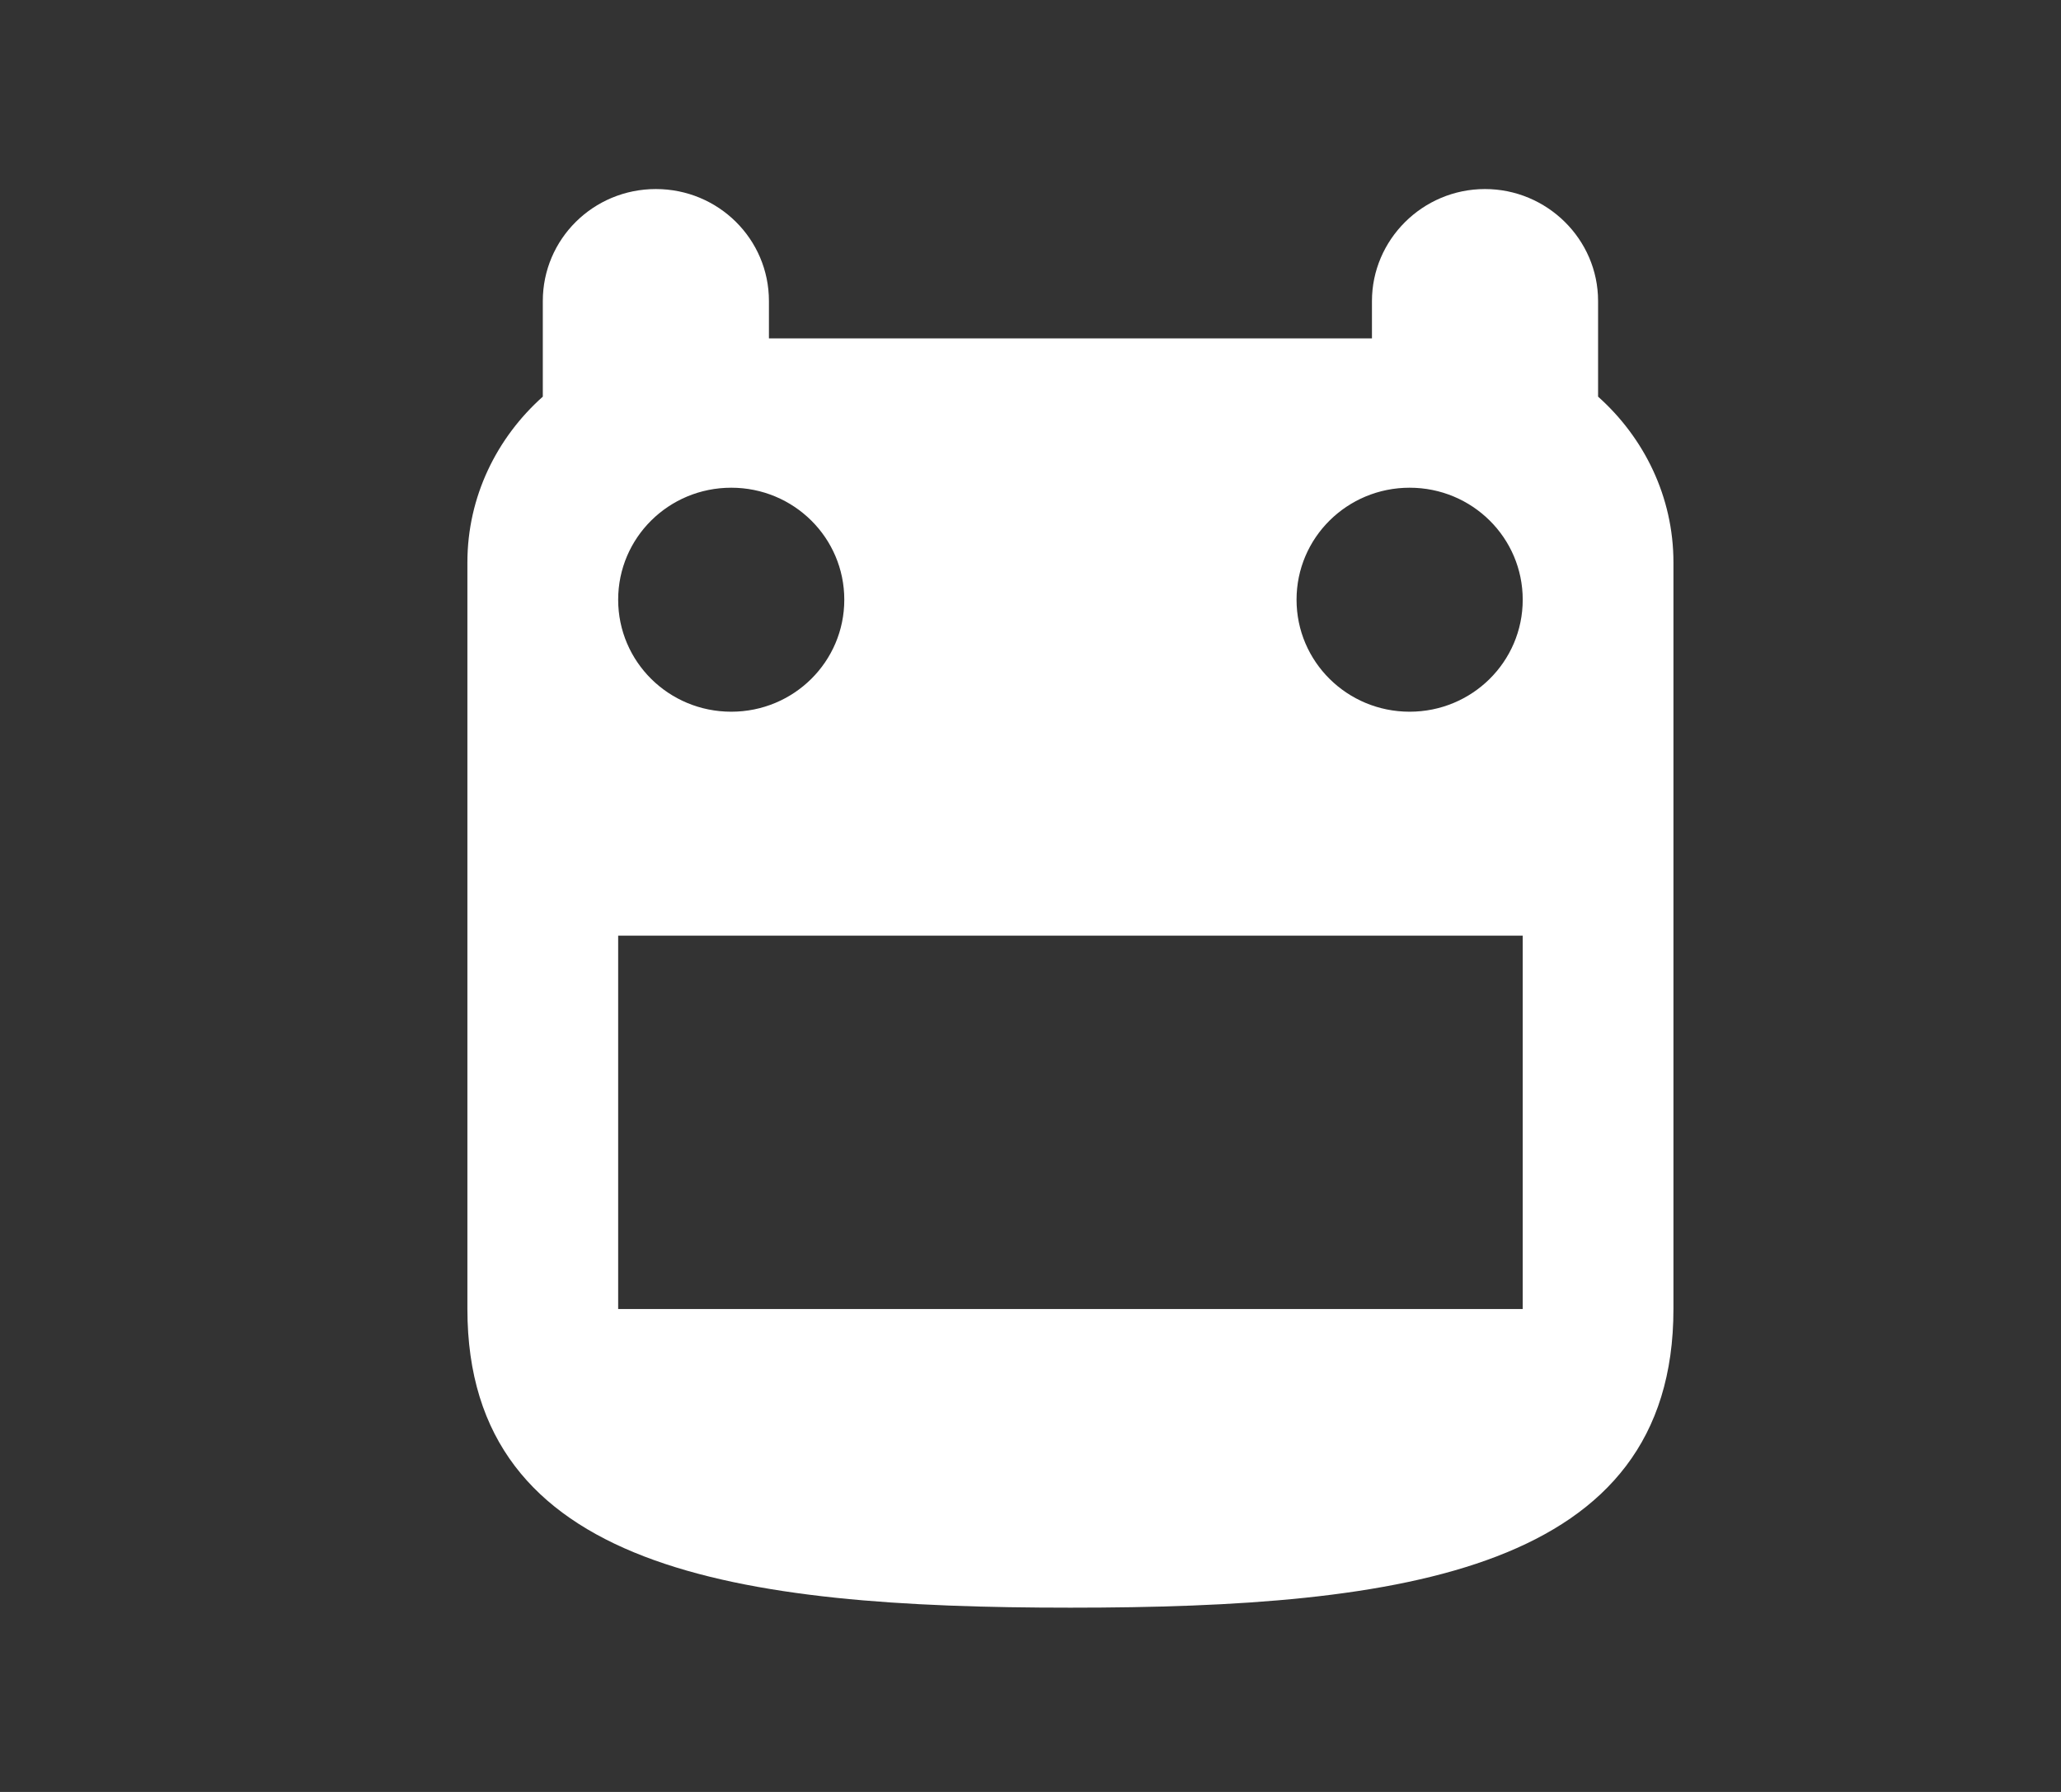<svg width="46" height="40" viewBox="0 0 46 40" fill="none" xmlns="http://www.w3.org/2000/svg">
<rect x="0" y="0" width="46" height="40" fill="#333333" stroke="none"/>
<path d="M10.432 12.554C10.432 11.087 11.088 9.77 12.115 8.854V6.72C12.115 5.337 13.242 4.22 14.638 4.22C16.035 4.22 17.162 5.337 17.162 6.72V7.554H30.621V6.72C30.621 5.354 31.748 4.22 33.144 4.22C34.524 4.22 35.668 5.337 35.668 6.72V8.854C36.694 9.77 37.35 11.087 37.35 12.554V29.22C37.35 35.054 31.327 35.887 23.891 35.887C16.455 35.887 10.432 35.054 10.432 29.22V12.554ZM16.321 10.887C14.924 10.887 13.797 12.004 13.797 13.387C13.797 14.77 14.924 15.887 16.321 15.887C17.717 15.887 18.844 14.77 18.844 13.387C18.844 12.004 17.717 10.887 16.321 10.887ZM31.462 10.887C30.066 10.887 28.938 12.004 28.938 13.387C28.938 14.77 30.066 15.887 31.462 15.887C32.858 15.887 33.986 14.77 33.986 13.387C33.986 12.004 32.858 10.887 31.462 10.887ZM33.986 20.887H13.797V29.22H33.986V20.887Z" fill="white"/>
</svg>
